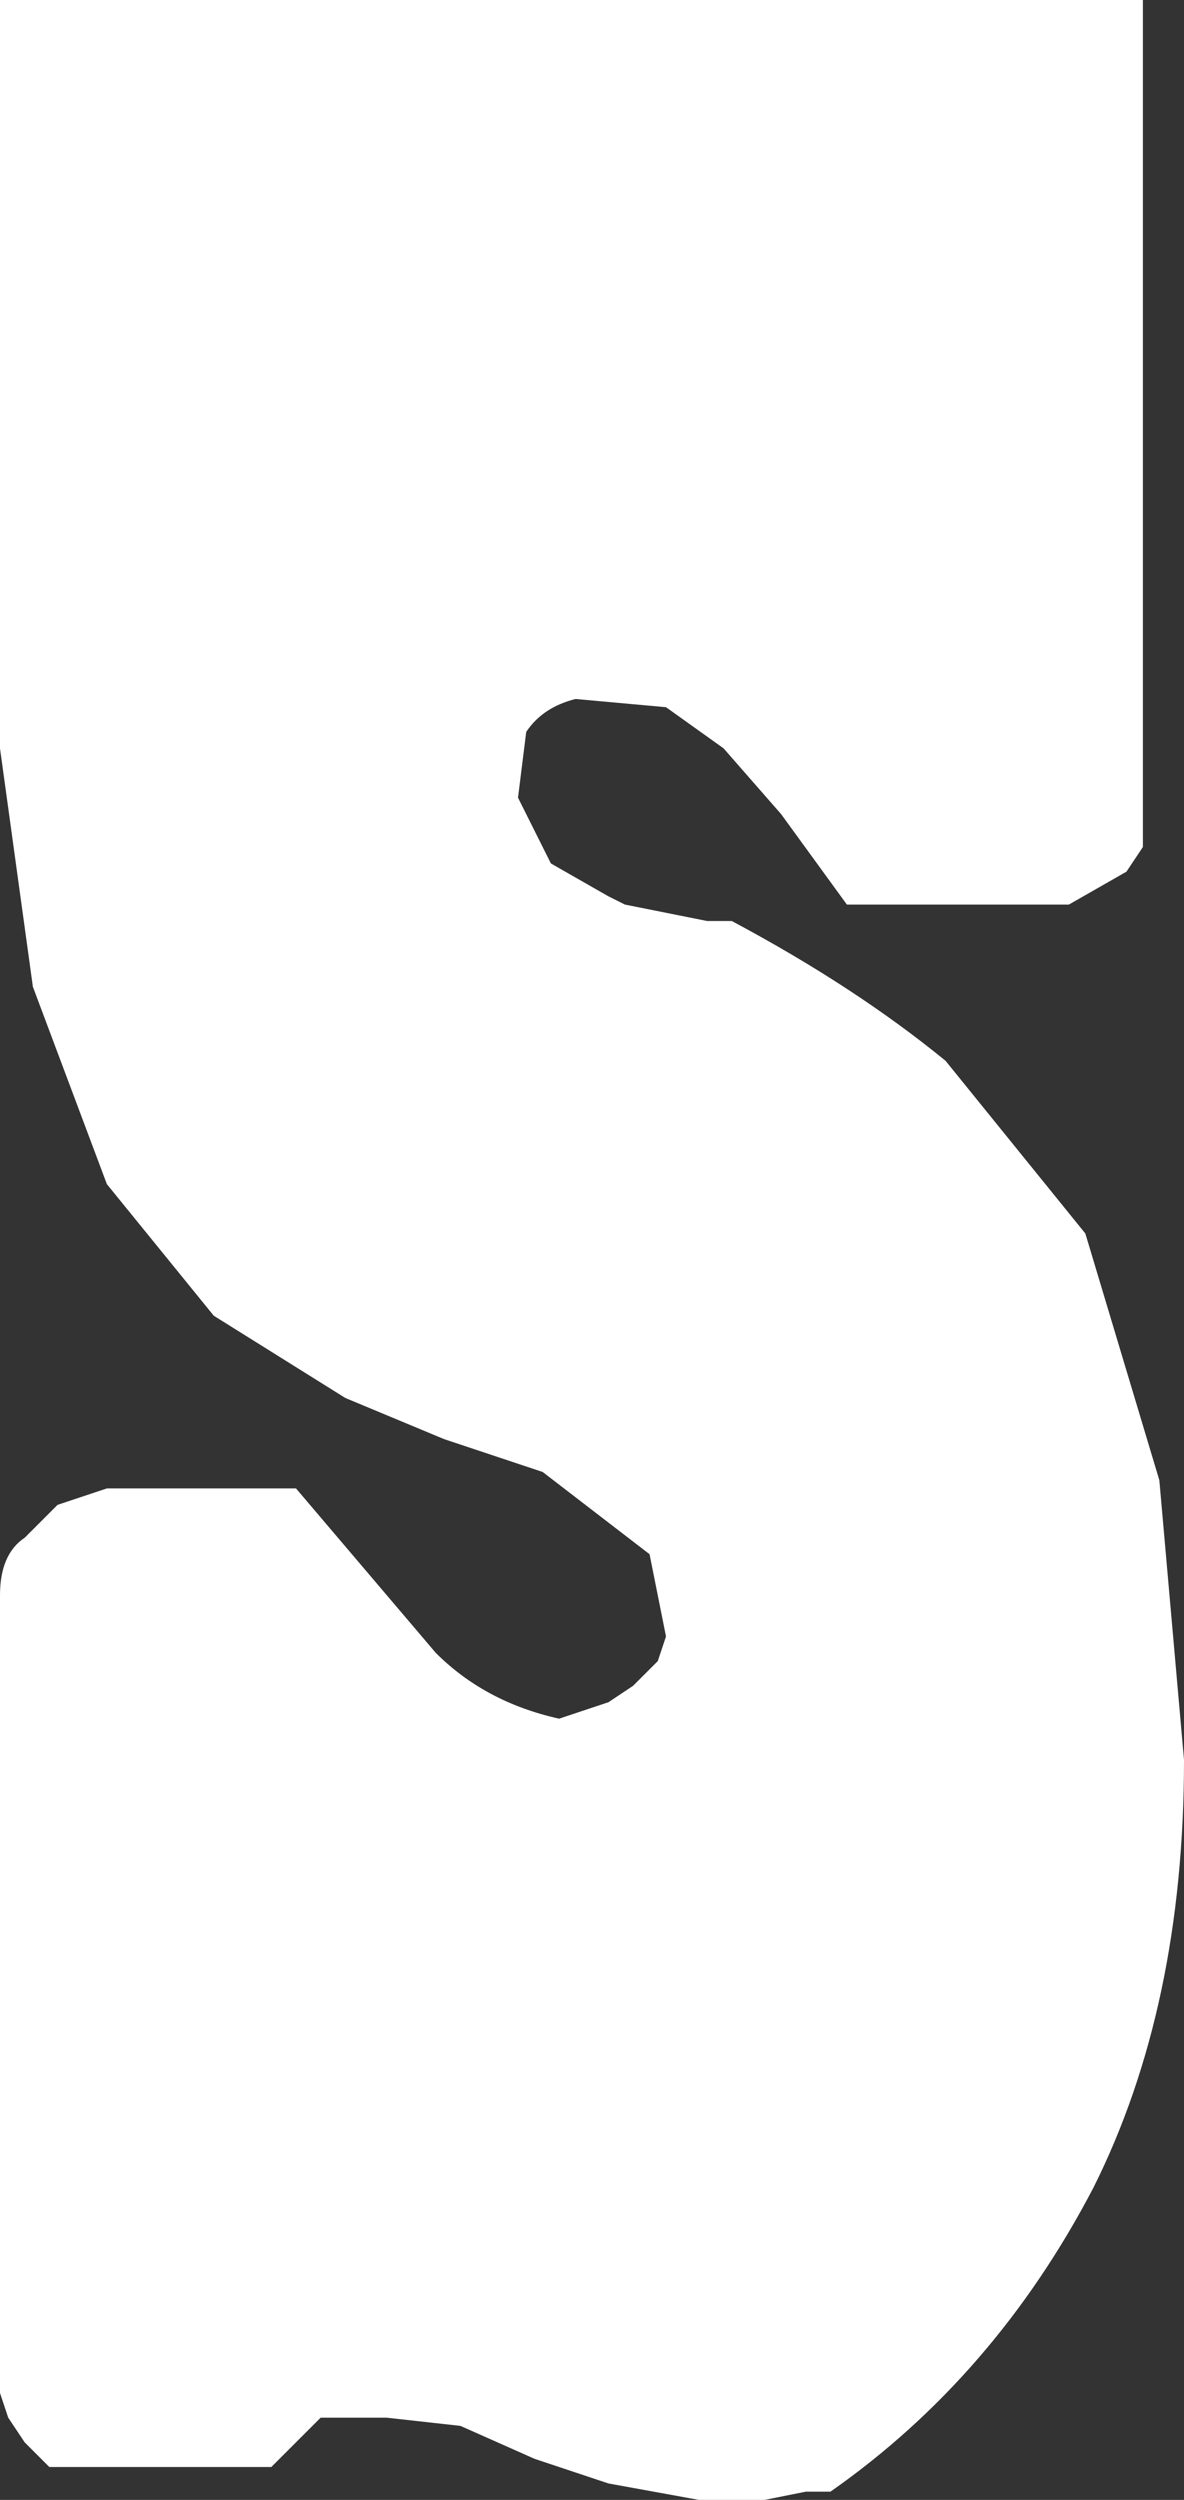 <?xml version="1.0" encoding="UTF-8" standalone="no"?>
<svg xmlns:ffdec="https://www.free-decompiler.com/flash" xmlns:xlink="http://www.w3.org/1999/xlink" ffdec:objectType="shape" height="15.2px" width="7.2px" xmlns="http://www.w3.org/2000/svg">
  <rect width="100%" height="100%" fill="#333333" stroke="none"/>
  <g transform="matrix(1.0, 0.0, 0.0, 1.0, -5.05, -3.0)">
    <path d="M12.0 8.15 L11.9 8.3 11.55 8.5 10.2 8.5 9.8 7.95 9.45 7.55 9.1 7.3 8.55 7.25 Q8.35 7.3 8.25 7.45 L8.2 7.85 8.4 8.25 8.75 8.45 8.85 8.5 9.1 8.55 9.35 8.6 9.5 8.6 Q10.25 9.0 10.8 9.45 L11.65 10.5 12.1 12.0 12.25 13.7 Q12.25 15.2 11.7 16.3 11.1 17.45 10.1 18.15 L9.95 18.15 9.7 18.2 9.45 18.2 9.3 18.2 8.75 18.1 8.3 17.95 7.85 17.75 7.4 17.7 7.0 17.7 6.7 18.0 5.35 18.0 5.3 17.95 5.2 17.85 5.1 17.7 5.05 17.55 5.05 12.7 Q5.05 12.45 5.2 12.35 L5.4 12.15 5.7 12.05 6.0 12.05 6.3 12.05 6.45 12.05 6.6 12.05 6.8 12.05 6.85 12.05 7.7 13.05 Q8.0 13.35 8.45 13.45 L8.75 13.35 8.9 13.25 9.05 13.1 9.1 12.95 9.0 12.45 8.35 11.95 7.75 11.75 7.15 11.5 6.35 11.0 5.7 10.2 5.25 9.0 5.05 7.55 5.05 3.0 12.0 3.0 12.0 8.15" fill="#ffffff" fill-rule="evenodd" stroke="none"/>
  </g>
</svg>
